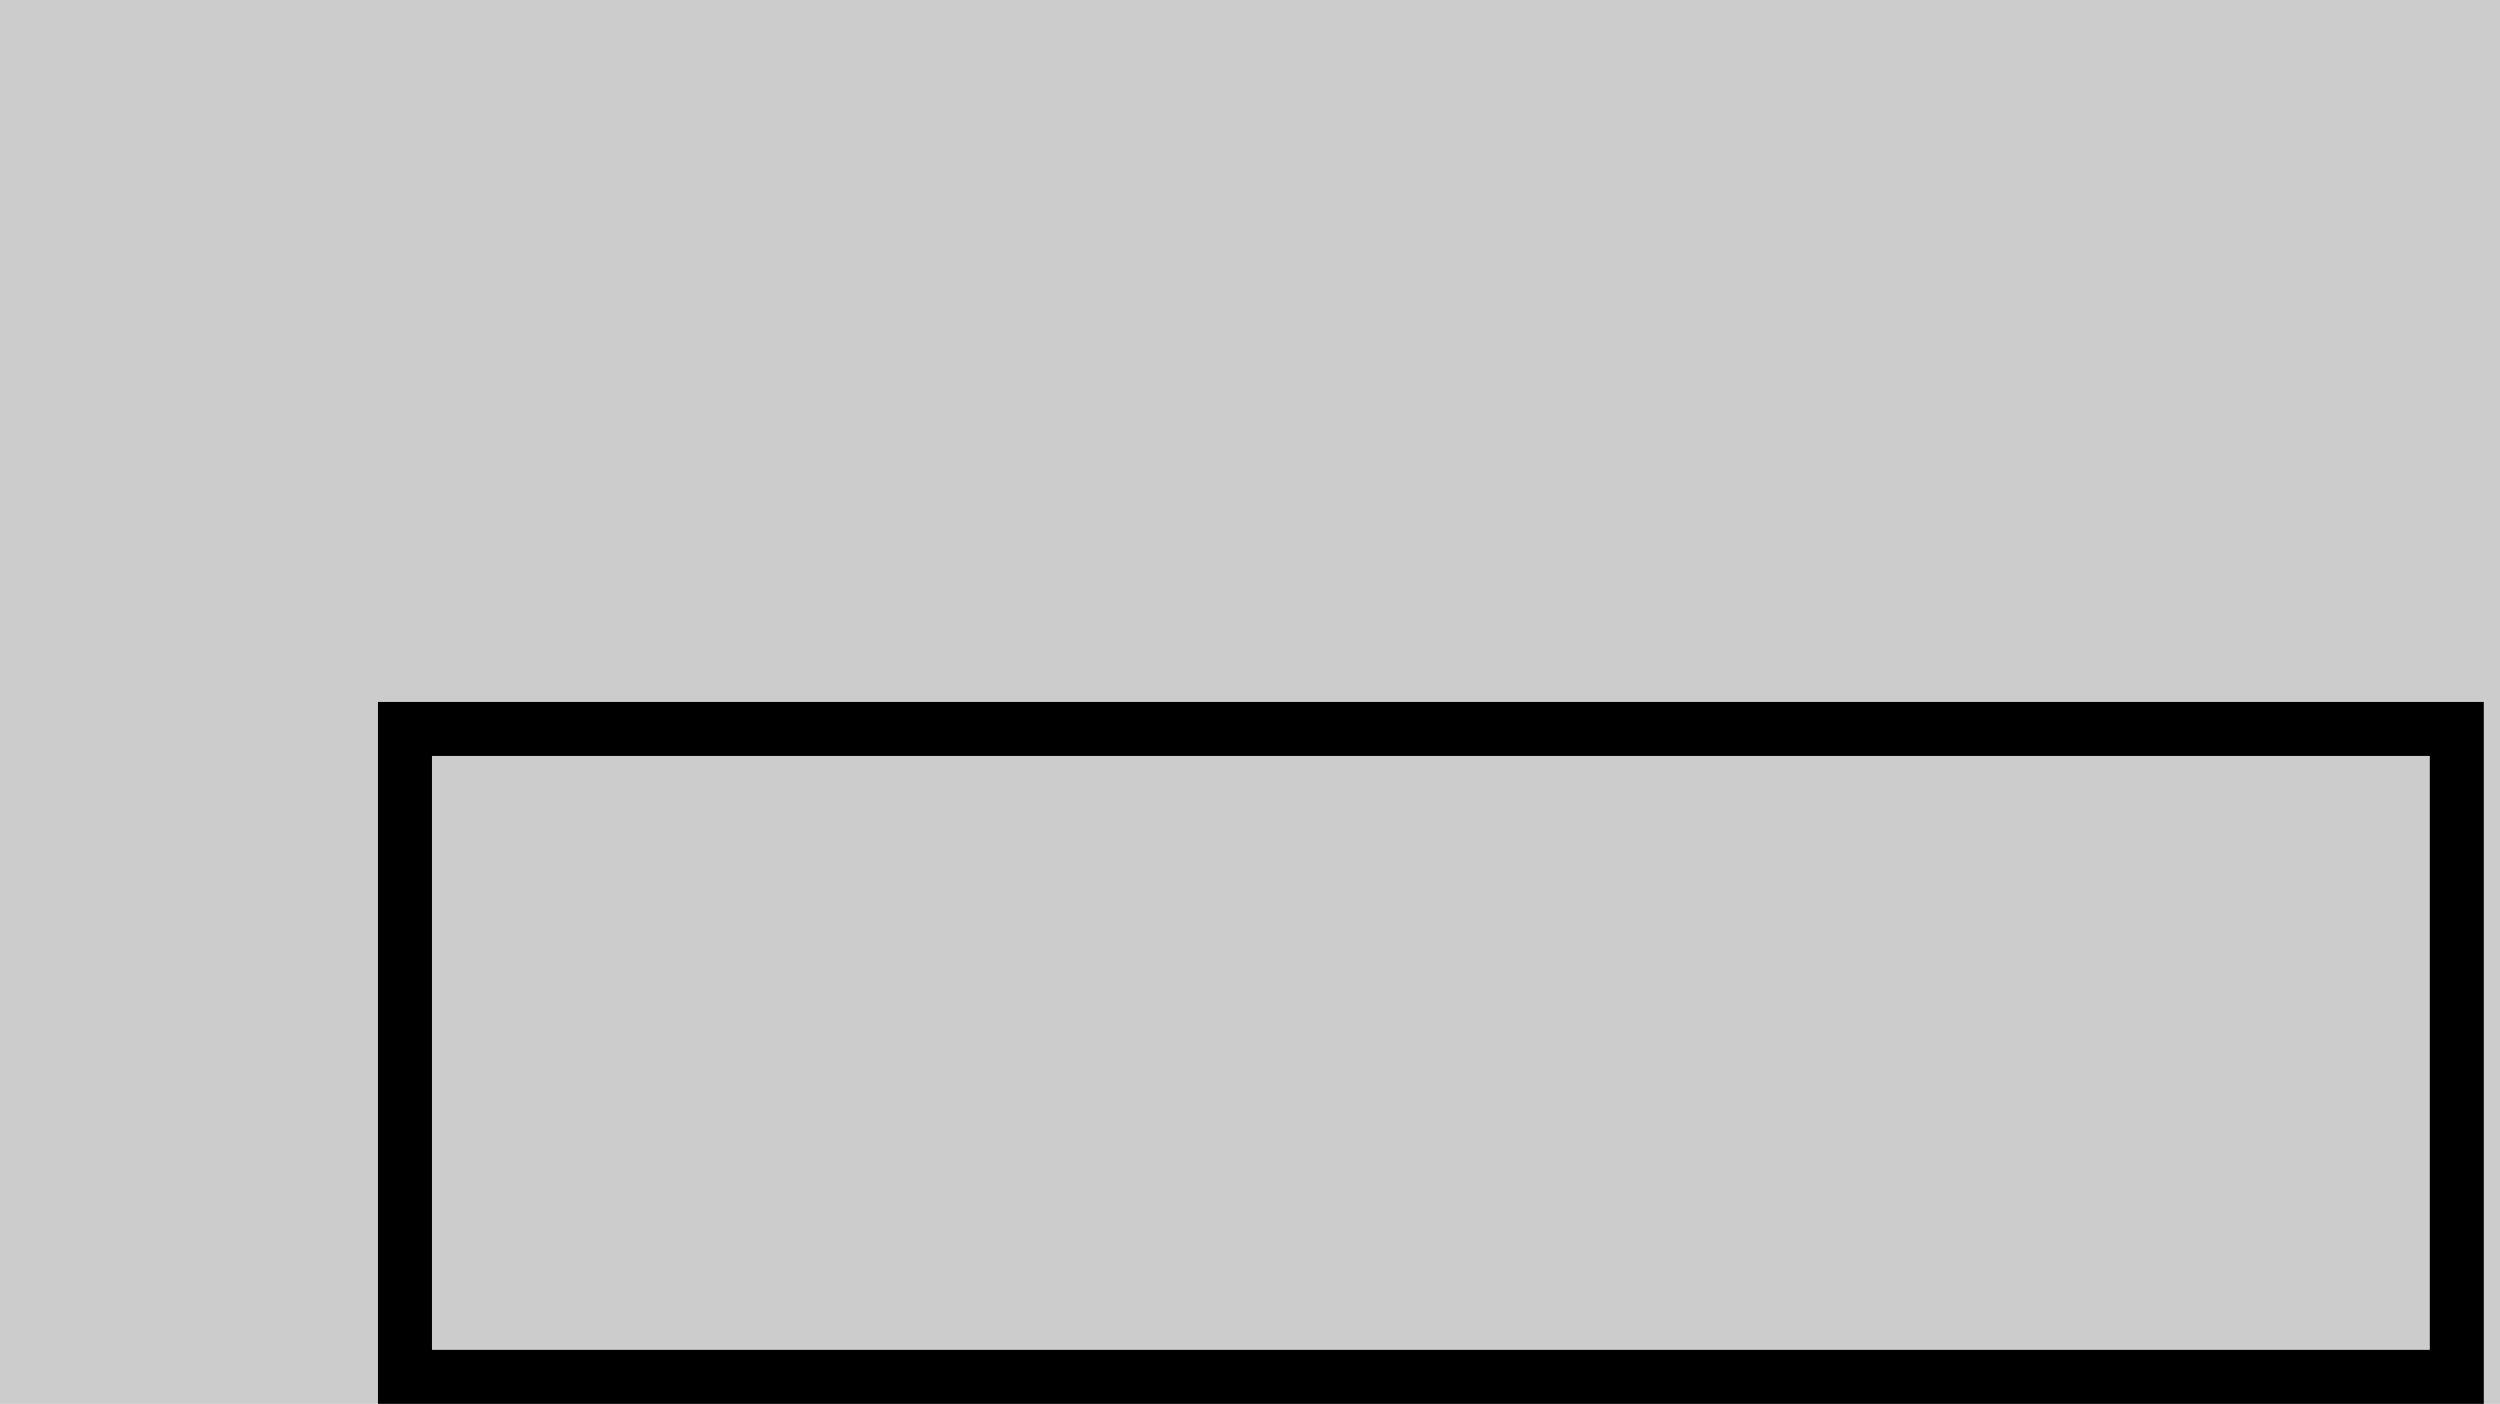<?xml version="1.0" encoding="utf-8"?>
<!-- Generator: Adobe Illustrator 22.1.0, SVG Export Plug-In . SVG Version: 6.00 Build 0)  -->
<svg version="1.1" id="Layer_1" xmlns="http://www.w3.org/2000/svg" xmlns:xlink="http://www.w3.org/1999/xlink" x="0px" y="0px"
	 viewBox="0 0 46.3 26" style="enable-background:new 0 0 46.3 26;" xml:space="preserve">
<style type="text/css">
	.st0{fill:#CCCCCC;}
</style>
<g>
	<rect class="st0" width="46.3" height="26"/>
</g>
<g>
	<path d="M45,14v11H8V14H45 M46,13H7v13h39V13L46,13z"/>
</g>
</svg>

